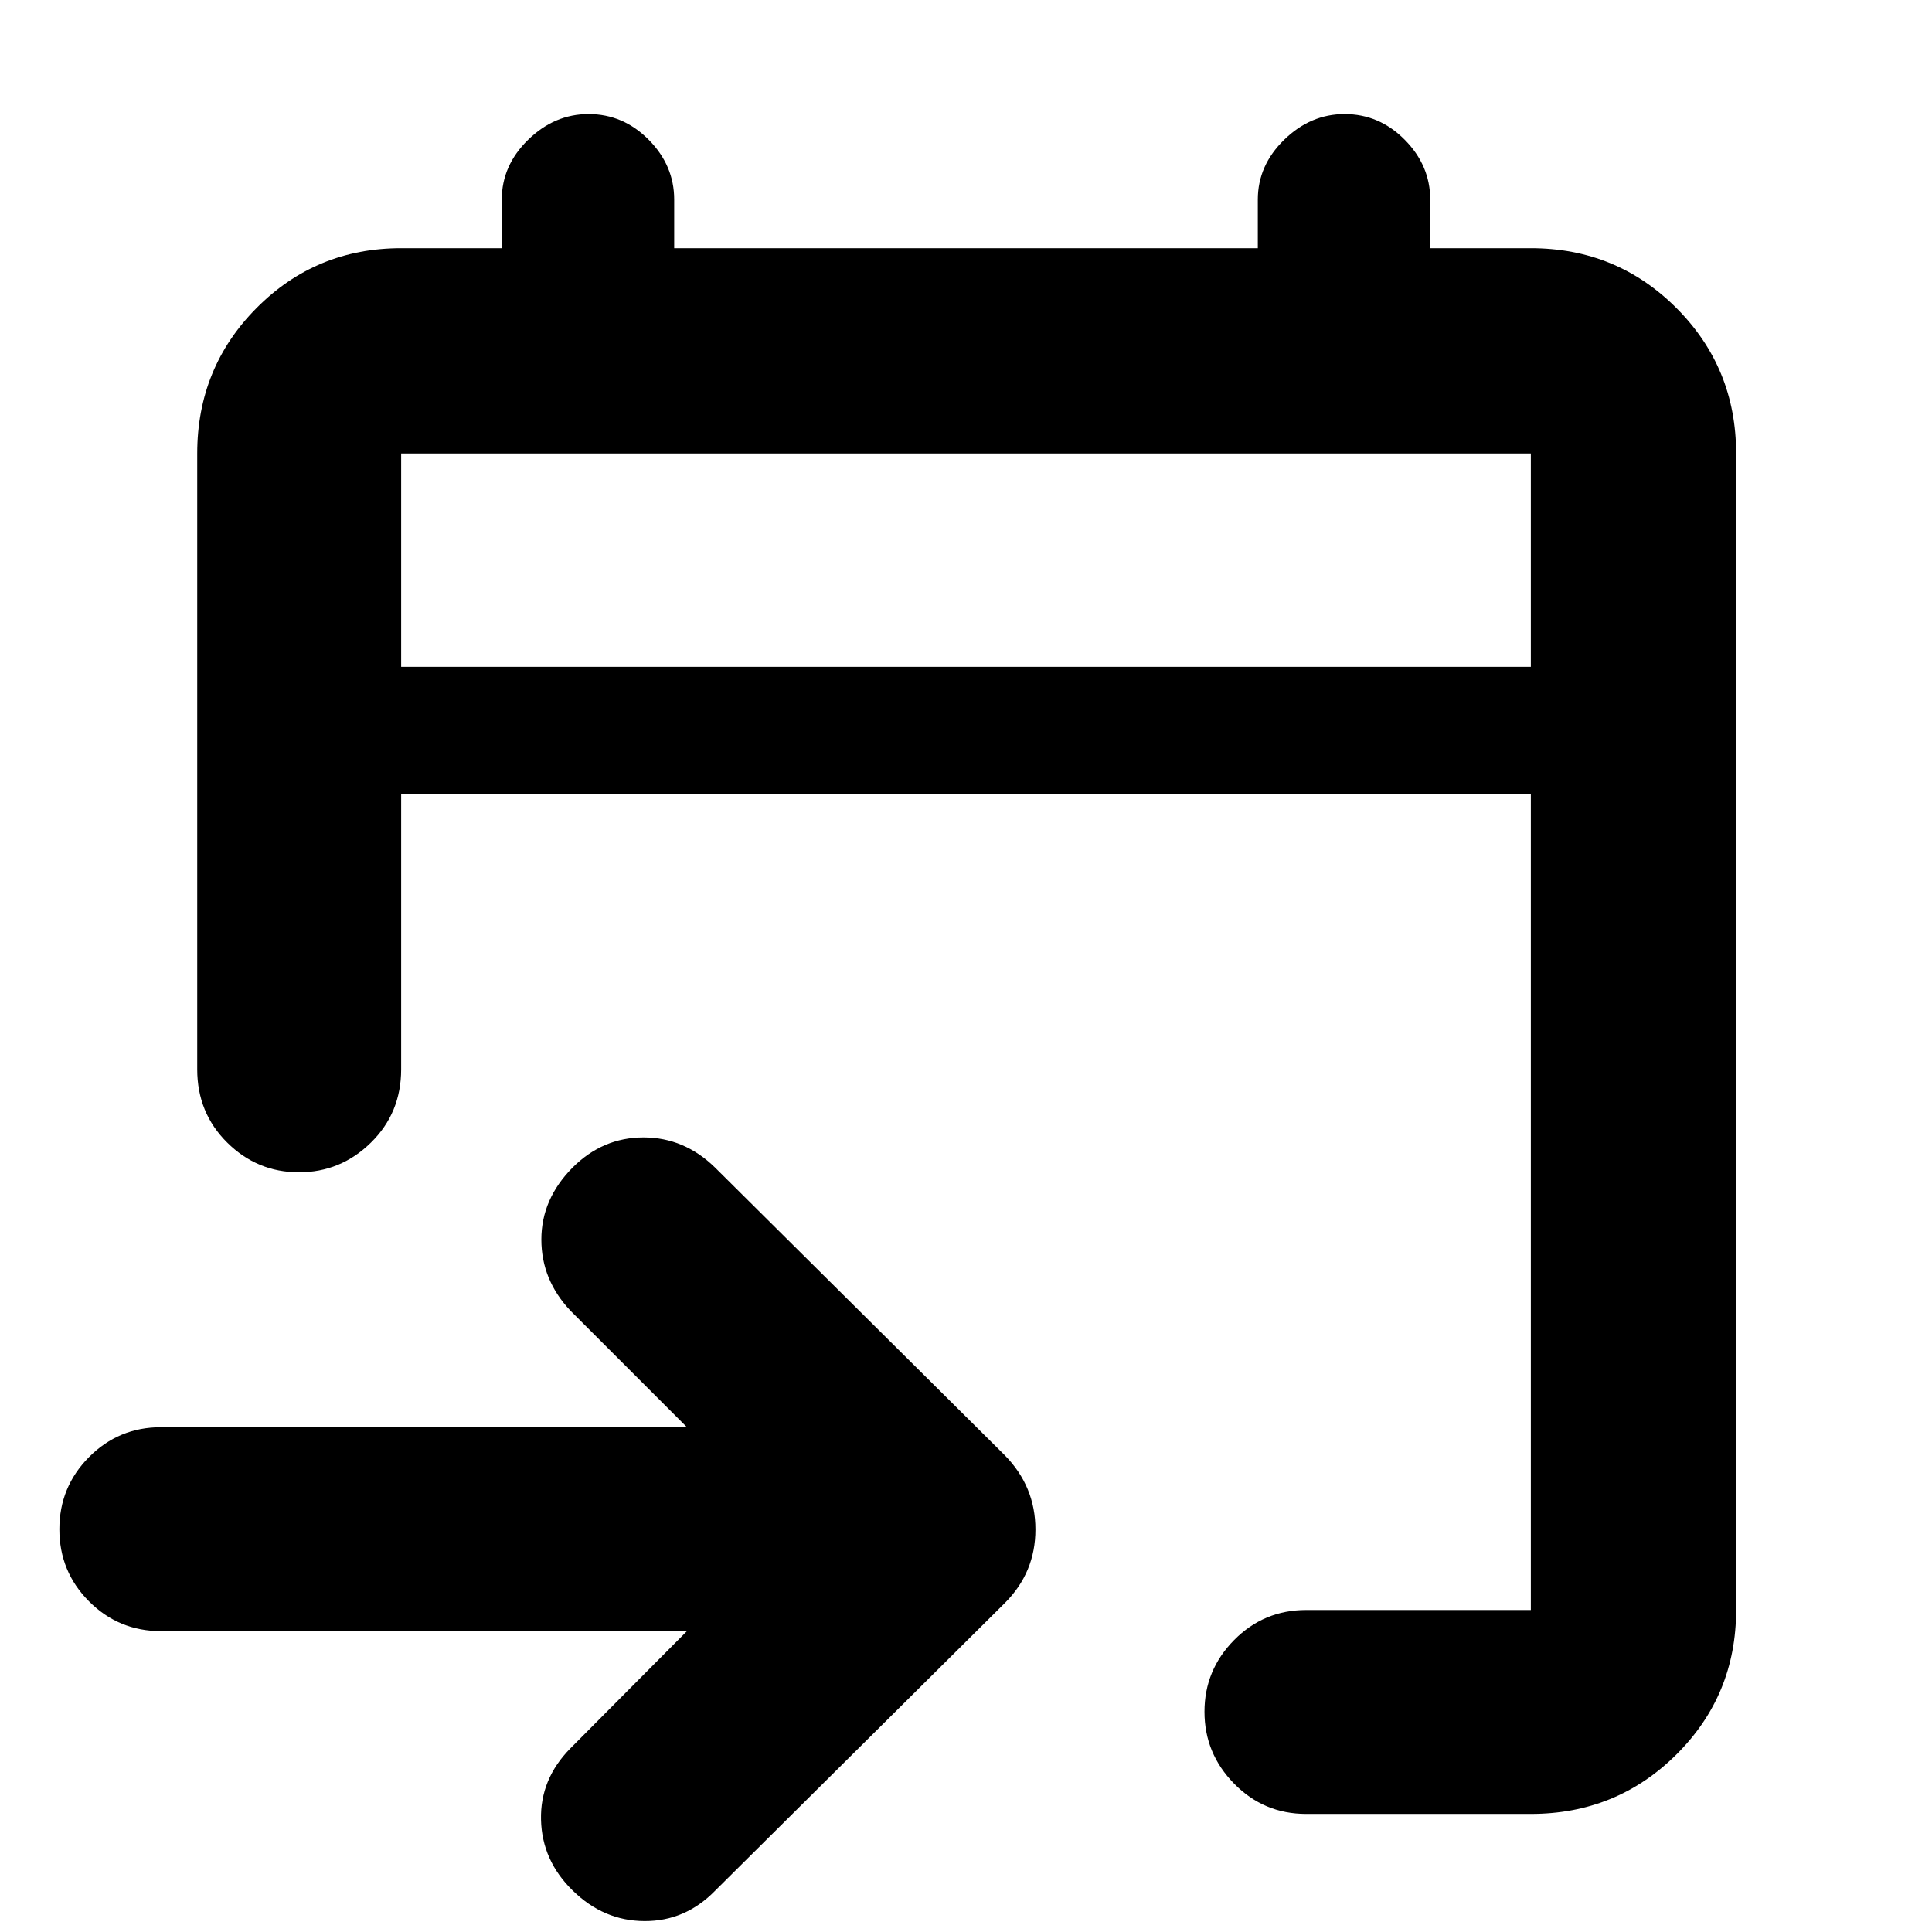 <svg xmlns="http://www.w3.org/2000/svg" height="40" viewBox="0 -960 960 960" width="40"><path d="M760.67-58.67H649q-21 0-35.75-15.02t-14.75-35.76q0-20.74 14.75-35.64Q628-160 649-160h111.67v-405.33H199.33v136.66q0 21.67-15.02 36.42t-35.76 14.75q-20.74 0-35.64-14.75Q98-407 98-428.67v-306q0-42.6 29.5-72.3 29.51-29.7 71.83-29.7h50v-24.16q0-16.95 13.1-29.73 13.09-12.77 30.03-12.77 17.22 0 29.88 12.77Q335-877.78 335-860.83v24.16h290v-24.16q0-16.95 13.1-29.73 13.09-12.77 30.03-12.77 17.22 0 29.88 12.77 12.66 12.78 12.66 29.73v24.16h50q42.6 0 72.3 29.7 29.7 29.7 29.7 72.3V-160q0 42.33-29.7 71.83t-72.3 29.5ZM341.33-149.5H80q-21 0-35.75-14.78-14.75-14.79-14.75-35.84 0-21.05 14.75-35.88Q59-250.83 80-250.83h261.33l-57.83-57.84Q269-324 269-344.09q0-20.09 15.5-35.74 15-15 35.25-15t35.58 15l144 143q15.17 15.5 15.17 36.83t-15.17 36.5l-144 143Q340.5-5.33 320.22-5.42q-20.29-.08-35.7-15.23-15.19-14.85-15.69-35.1t14.67-35.58l57.83-58.17Zm-142-479.17h561.34v-106H199.33v106Zm0 0v-106 106Z"/></svg>